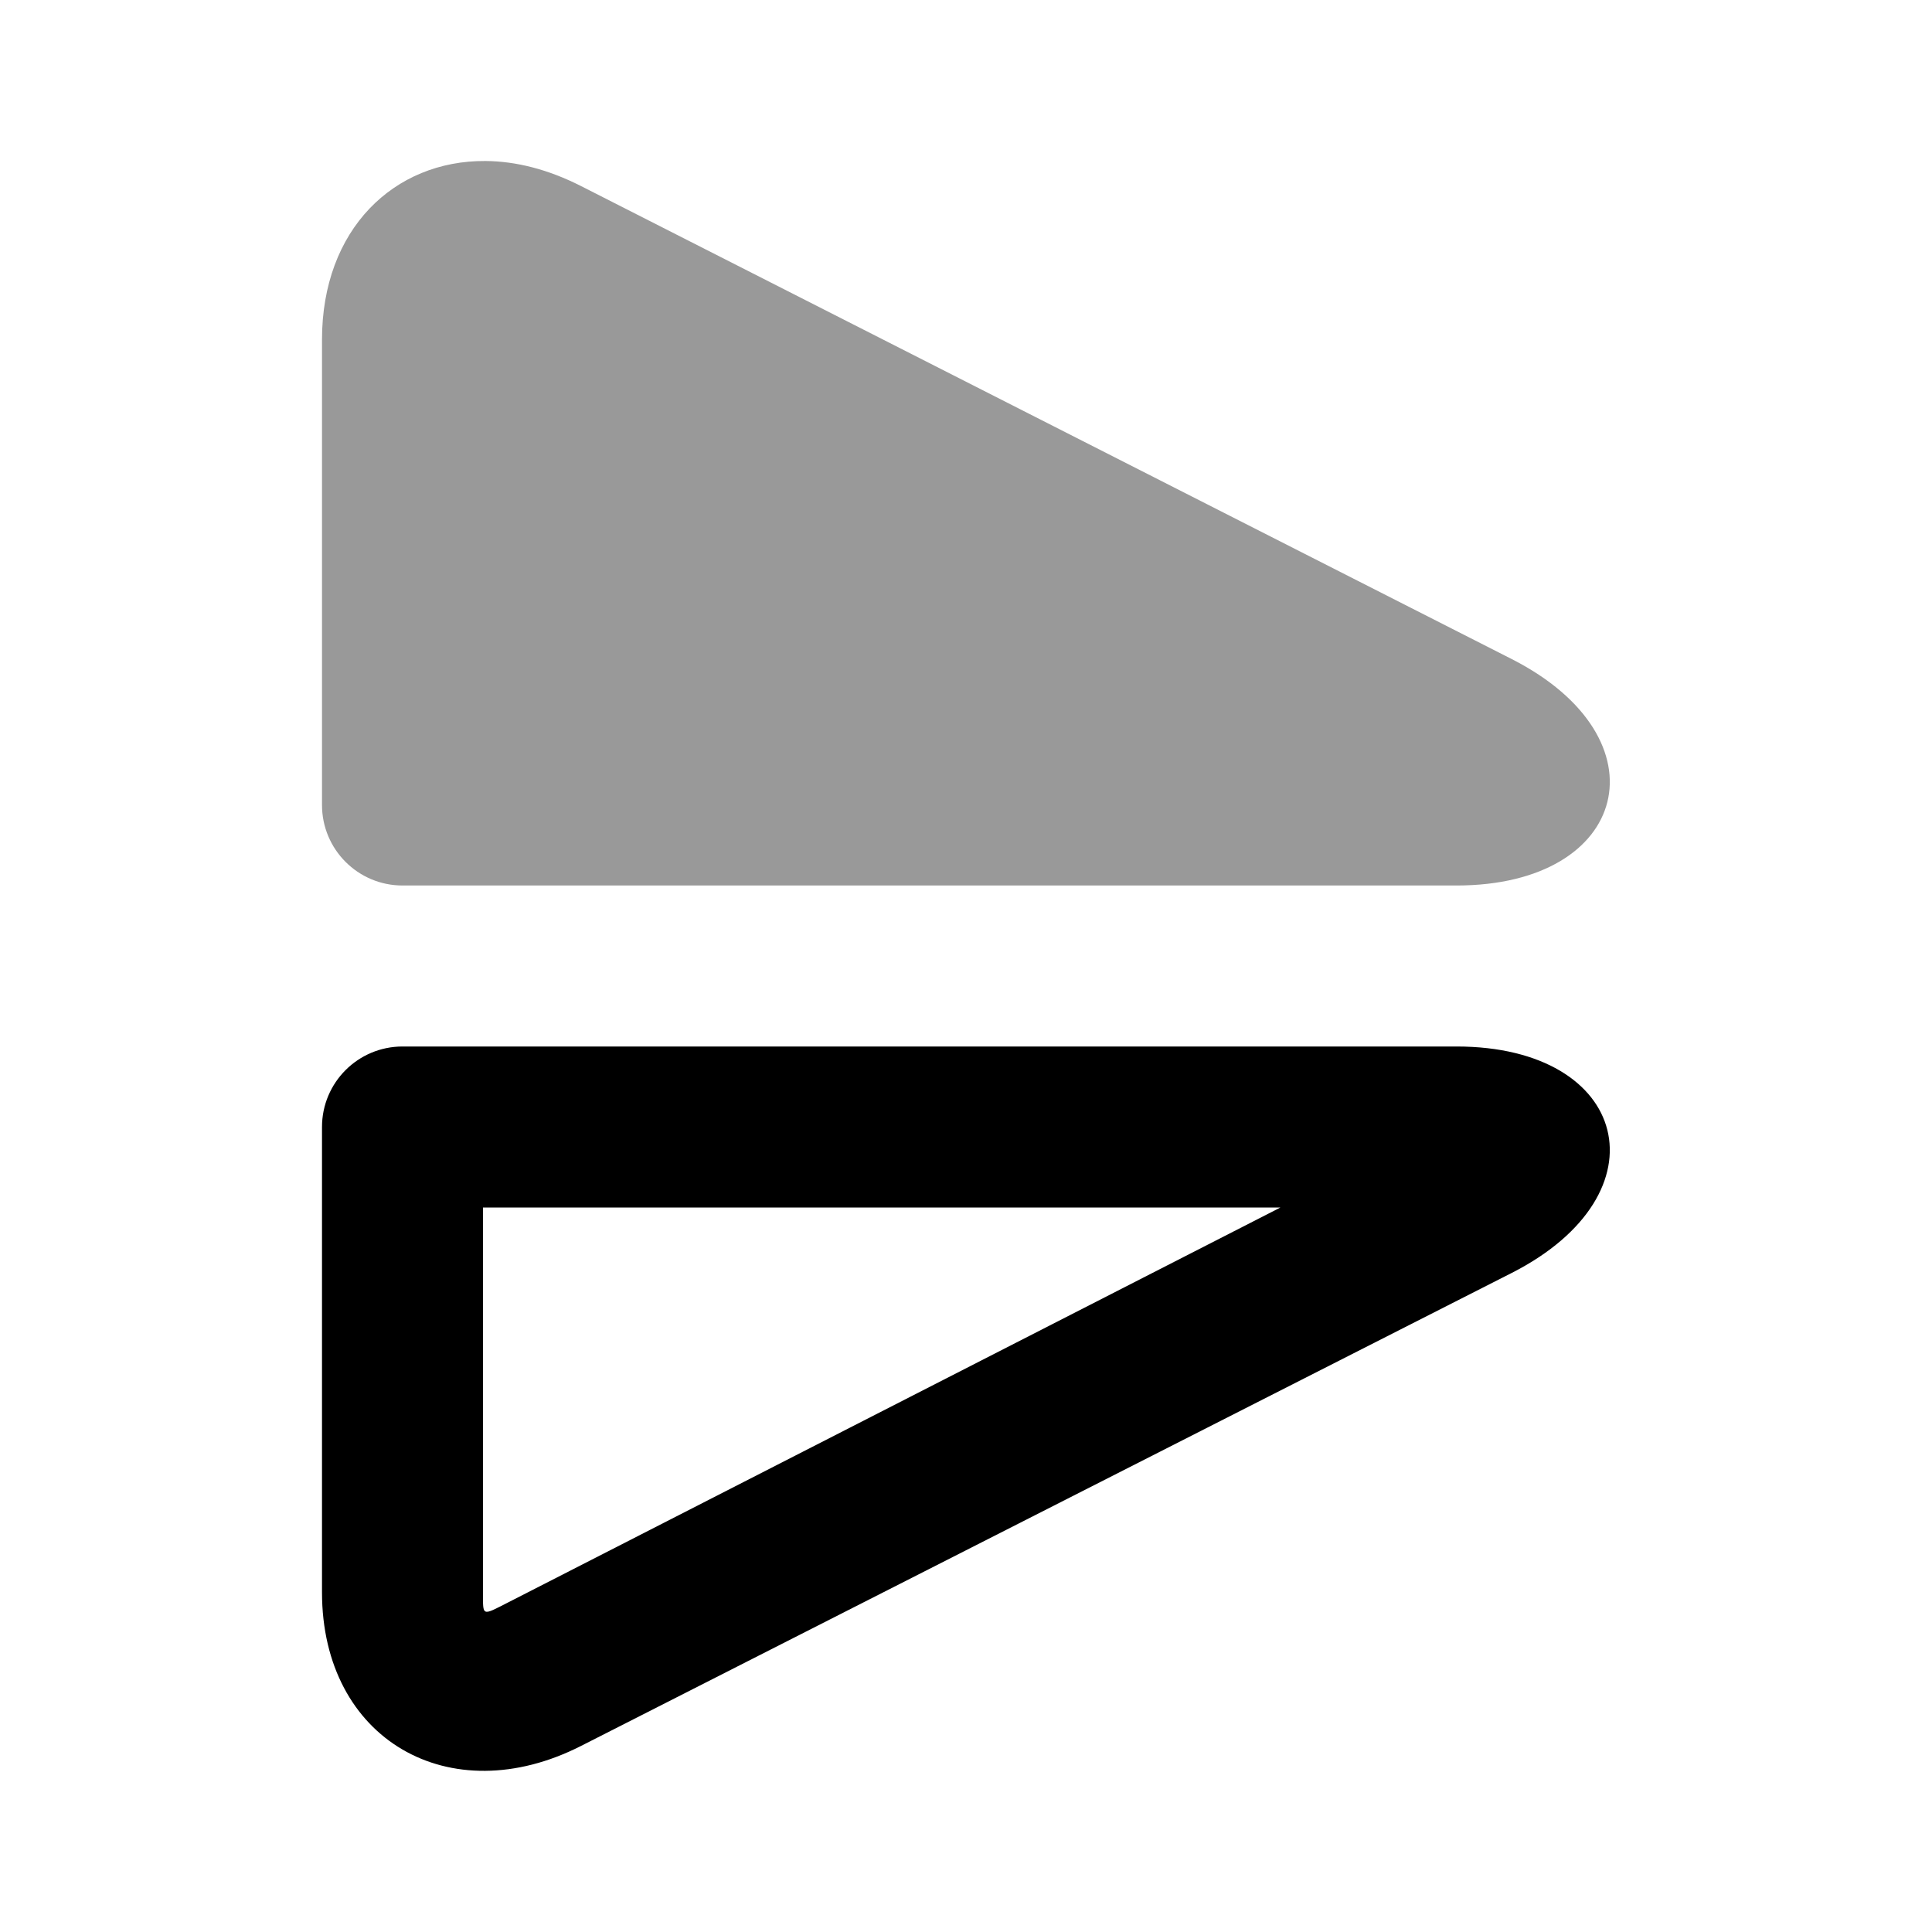 <svg width="24" height="24" viewBox="0 0 24 24" fill="none" xmlns="http://www.w3.org/2000/svg">
<path d="M5 13C4.448 13 4 13.448 4 14C4 14.722 4 19.059 4 19.781C4 21.608 5.585 22.52 7.219 21.688L18.781 15.812C20.712 14.828 20.242 13 18.094 13H5ZM6 15H15.906L6.312 19.906C5.983 20.074 6 20.082 6 19.781C6 19.184 6 16.452 6 15Z" fill="black"/>
<path d="M6.031 2C4.893 1.992 4 2.849 4 4.219C4 4.941 4 9.278 4 10C4 10.552 4.448 11 5 11H18.094C20.242 11 20.712 9.172 18.781 8.188L7.219 2.312C6.81 2.104 6.411 2.003 6.031 2Z" fill="black" fill-opacity="0.4"/>
</svg>
